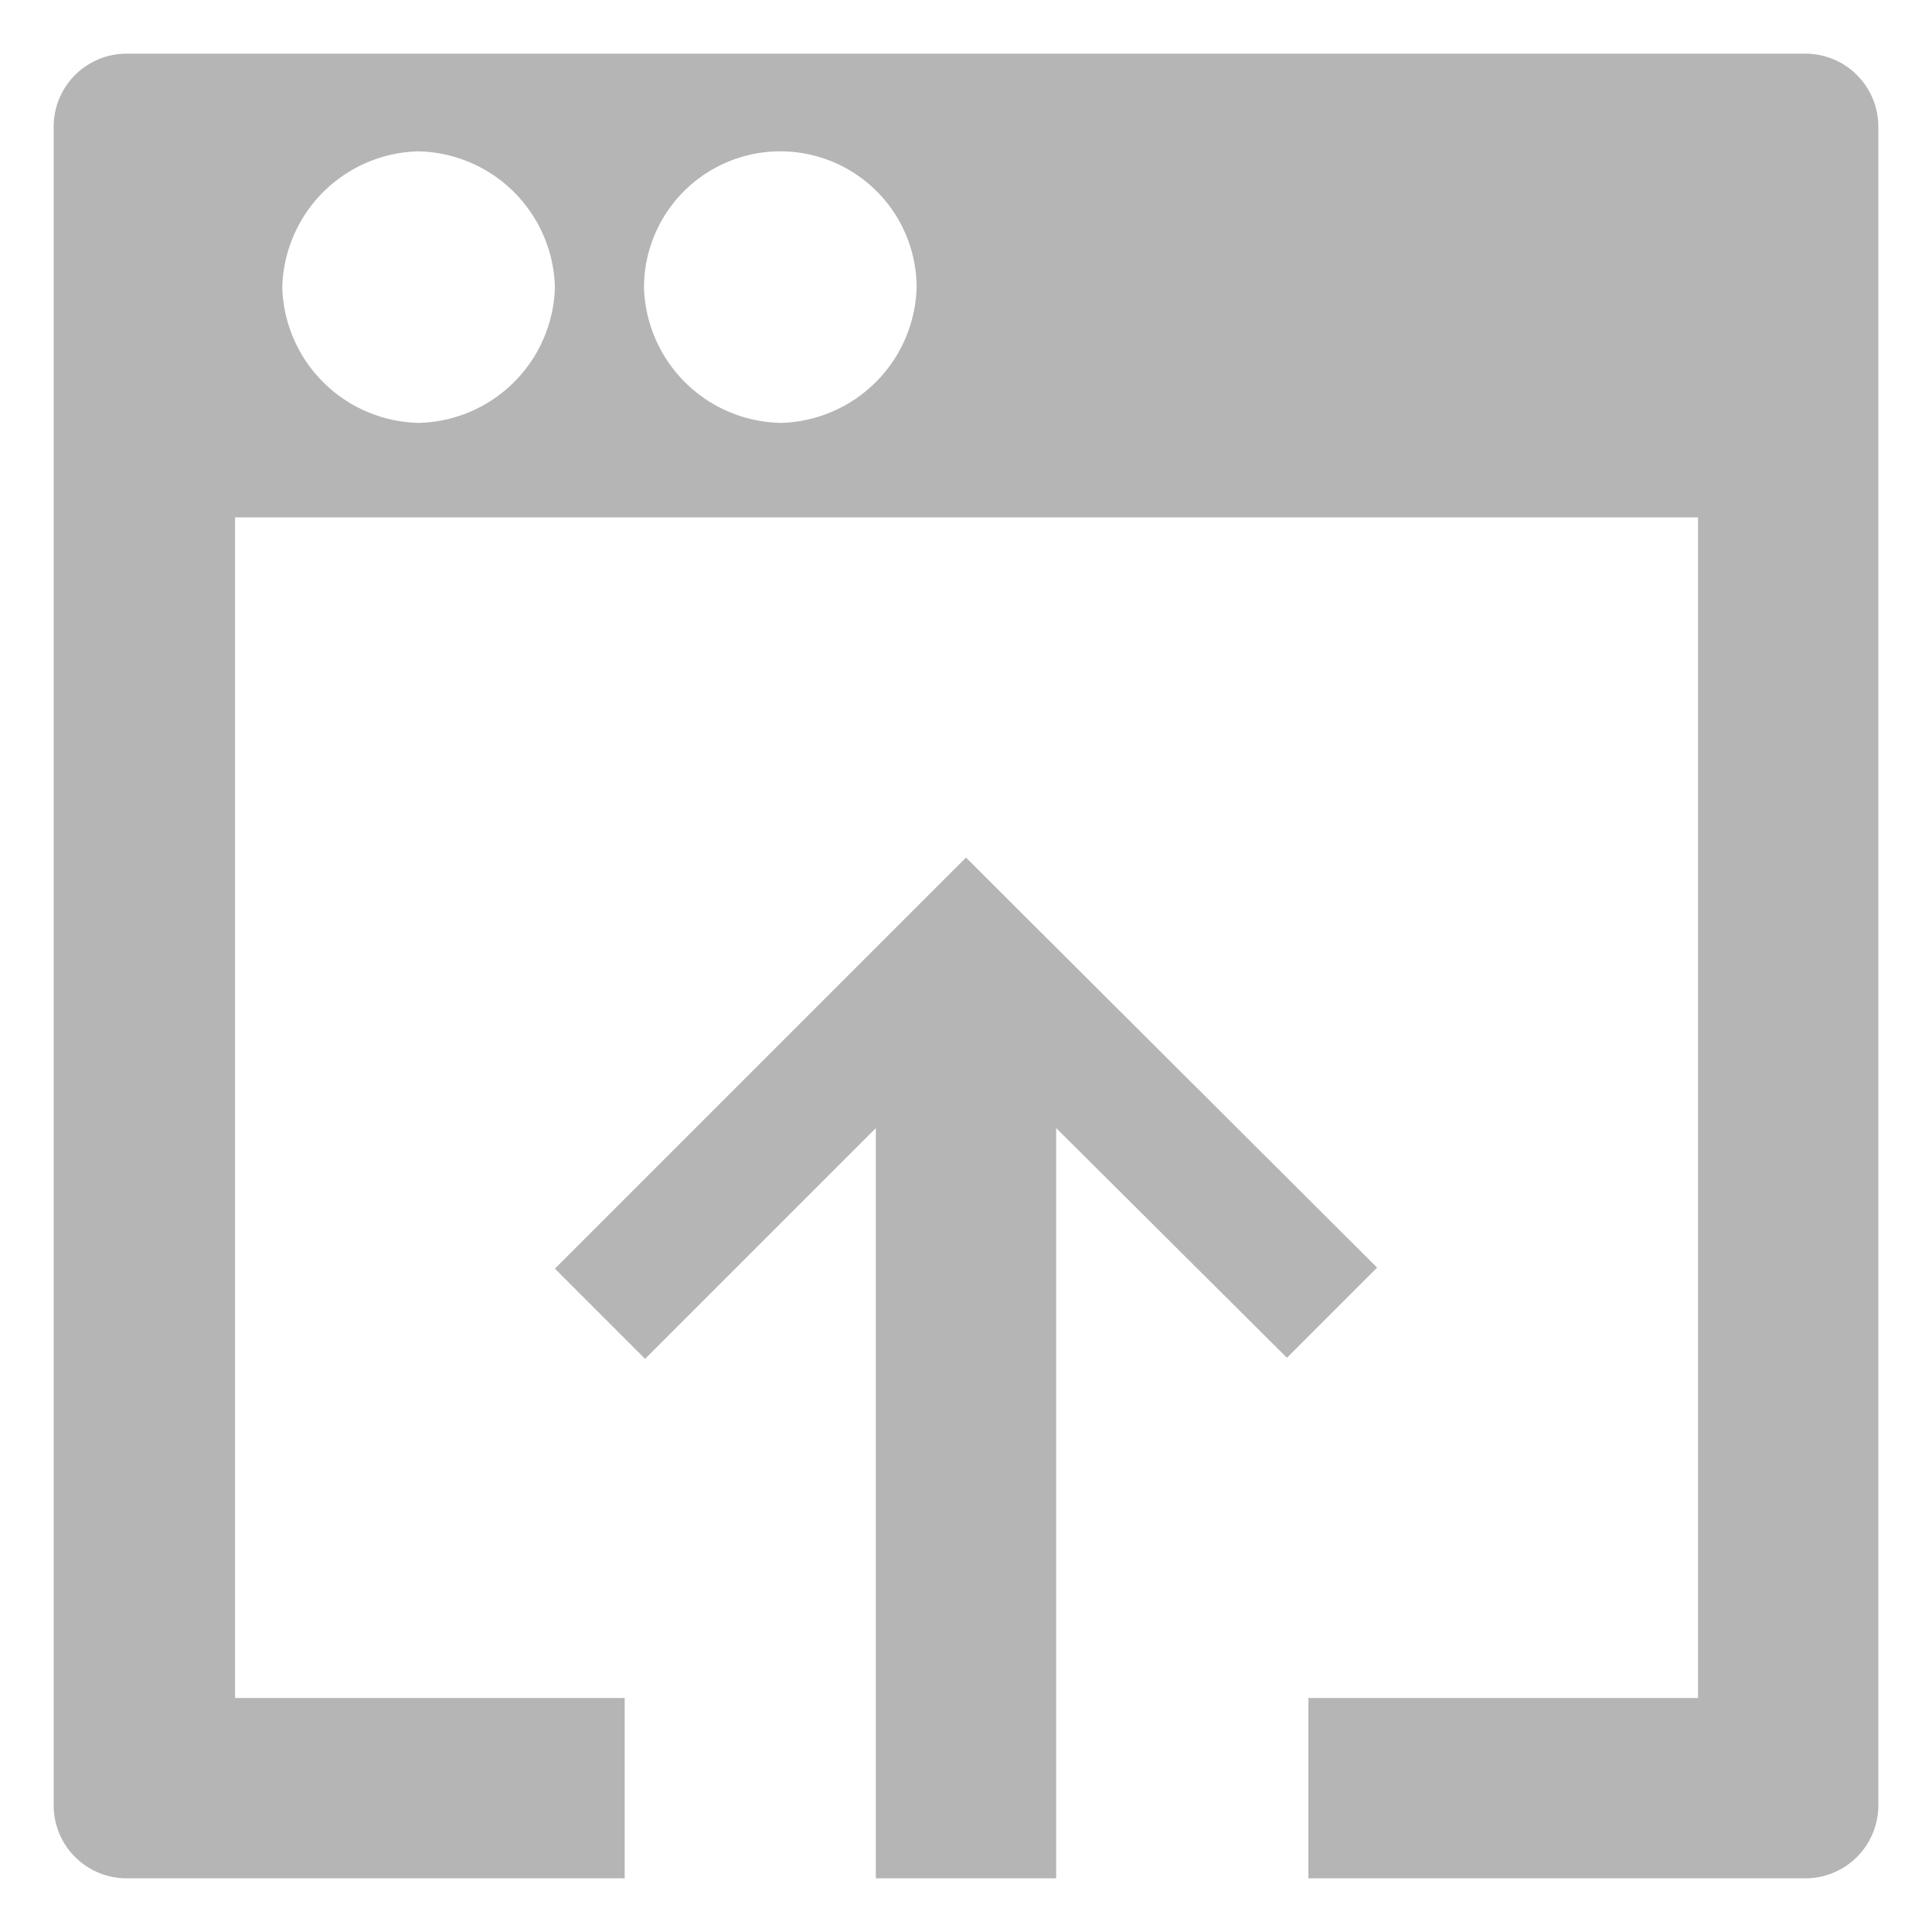 <svg id="图层_1" data-name="图层 1" xmlns="http://www.w3.org/2000/svg" width="18" height="18" viewBox="0 0 18 18">
  <defs>
    <style>
      .cls-1 {
      fill: #b5b5b5;
      }
    </style>
  </defs>
  <title>0</title>
  <g>
    <path class="cls-1" d="M0.5,1.18V16.82a0.68,0.68,0,0,0,.68.68H5.82V15.82H2.19v-11H15.82v11H12.19V17.5h4.63a0.68,0.68,0,0,0,.68-0.68V1.18A0.68,0.68,0,0,0,16.82.5H1.18A0.68,0.68,0,0,0,.5,1.18ZM3.9,3.94A1.3,1.3,0,0,1,2.63,2.68,1.3,1.3,0,0,1,3.9,1.41,1.3,1.3,0,0,1,5.17,2.68,1.3,1.3,0,0,1,3.9,3.94Zm3.38,0A1.3,1.3,0,0,1,6,2.68a1.27,1.27,0,1,1,2.54,0A1.3,1.3,0,0,1,7.28,3.94Z"/>
    <polygon class="cls-1" points="12.83 11.81 9 7.99 5.17 11.82 6.01 12.66 8.16 10.51 8.16 17.5 9.84 17.5 9.84 10.51 11.99 12.65 12.83 11.81"/>
  </g>
</svg>
